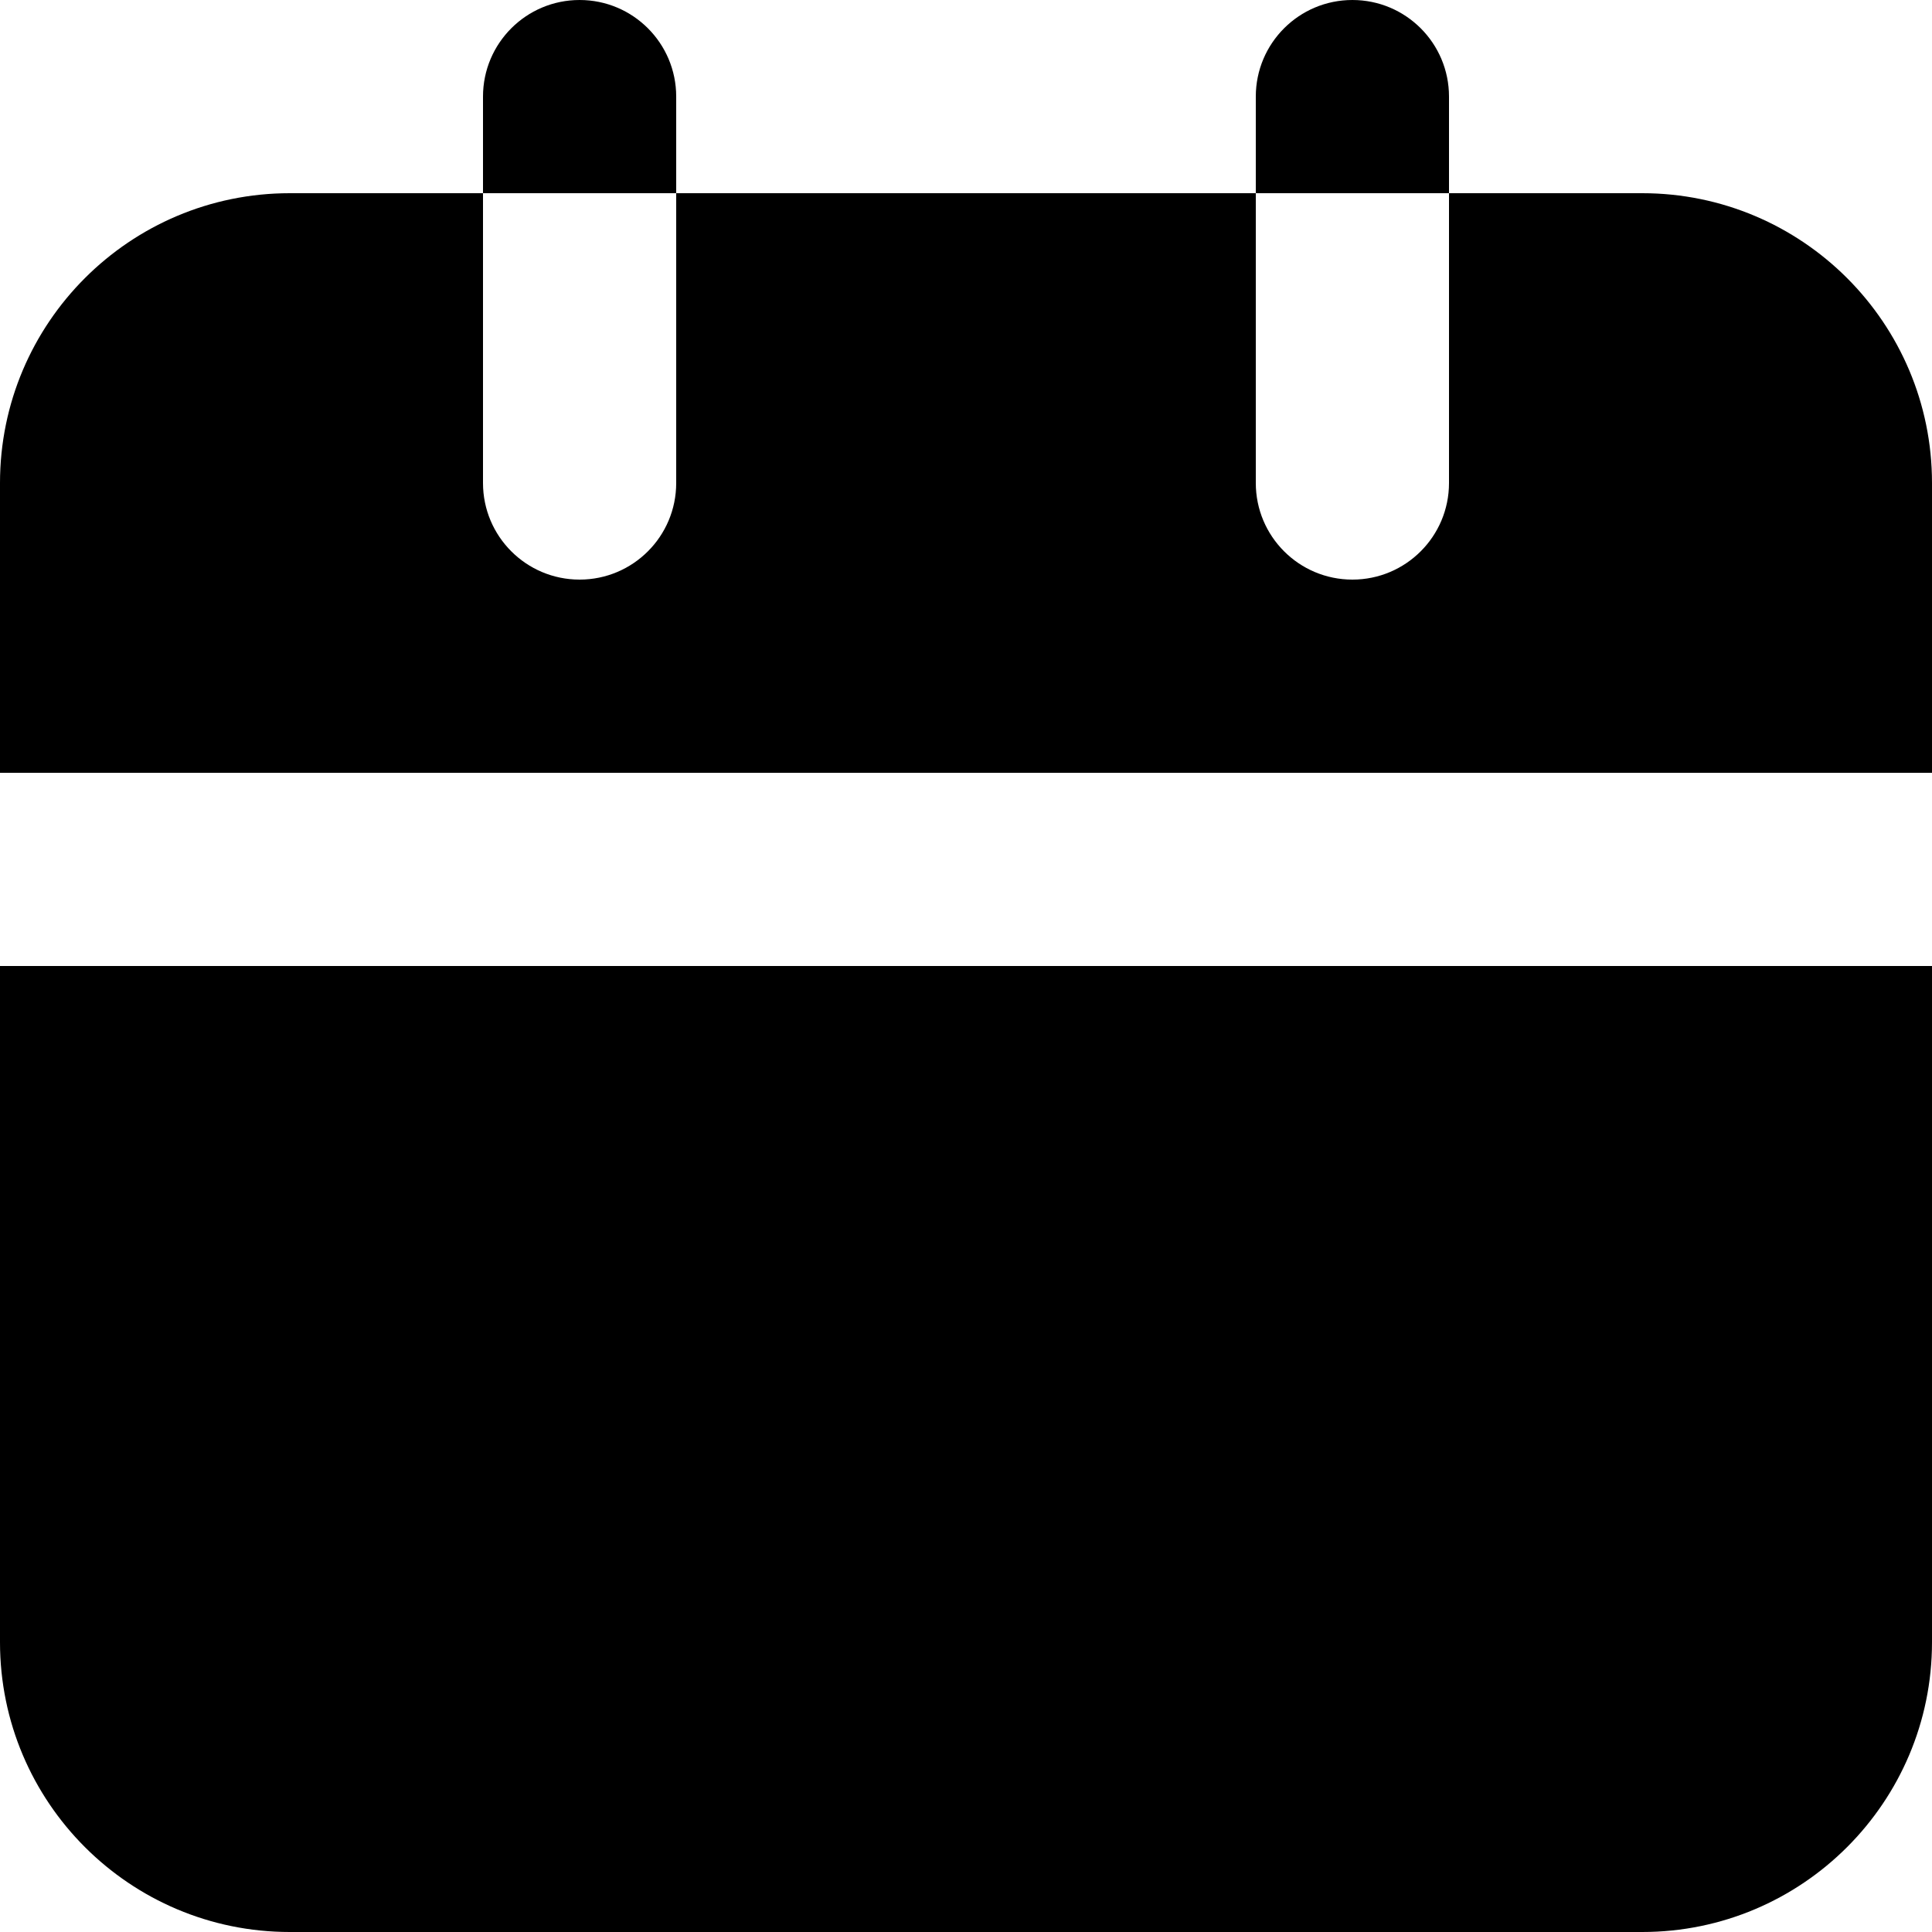 <svg xmlns="http://www.w3.org/2000/svg" width="16" height="16" viewBox="0 0 16 16">
  <path id="path-calendar" class="fill" fill-rule="nonzero" d="M16,6.4 L0,6.4 L0,4 C-1.77635684e-16,2.675 1.075,1.6 2.4,1.6 L4,1.6 L4,0.8 C4,0.358 4.358,0 4.8,0 C5.242,0 5.6,0.358 5.6,0.8 L5.6,1.6 L10.4,1.6 L10.4,0.8 C10.4,0.358 10.758,0 11.2,0 C11.642,0 12,0.358 12,0.8 L12,1.6 L13.6,1.6 C14.925,1.6 16,2.675 16,4 L16,6.4 Z M16,8 L16,13.6 C16,14.925 14.925,16 13.6,16 L2.4,16 C1.075,16 1.77635684e-16,14.925 0,13.6 L0,8 L16,8 Z M10.4,1.6 L10.4,4 C10.4,4.442 10.758,4.8 11.2,4.8 C11.642,4.8 12,4.442 12,4 L12,1.6 L10.4,1.6 Z M5.6,1.6 L4,1.6 L4,4 C4,4.442 4.358,4.8 4.8,4.8 C5.242,4.8 5.6,4.442 5.6,4 L5.6,1.6 Z"></path>
</svg>

